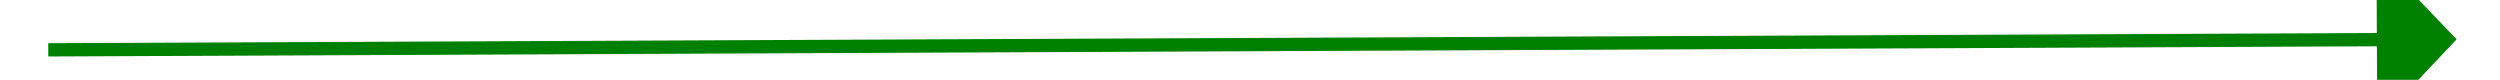 ﻿<?xml version="1.0" encoding="utf-8"?>
<svg version="1.1" xmlns:xlink="http://www.w3.org/1999/xlink" width="188px" height="6px" preserveAspectRatio="xMinYMid meet" viewBox="916 583  188 4" xmlns="http://www.w3.org/2000/svg">
  <g transform="matrix(0.682 0.731 -0.731 0.682 749.024 -552.636 )">
    <path d="M 0 133  L 119.605 3.671  " stroke-width="1" stroke="#008000" fill="none" transform="matrix(1 0 0 1 949 519 )" />
    <path d="M 123.551 8.683  L 123 0  L 114.301 0.128  L 123.551 8.683  Z " fill-rule="nonzero" fill="#008000" stroke="none" transform="matrix(1 0 0 1 949 519 )" />
  </g>
</svg>